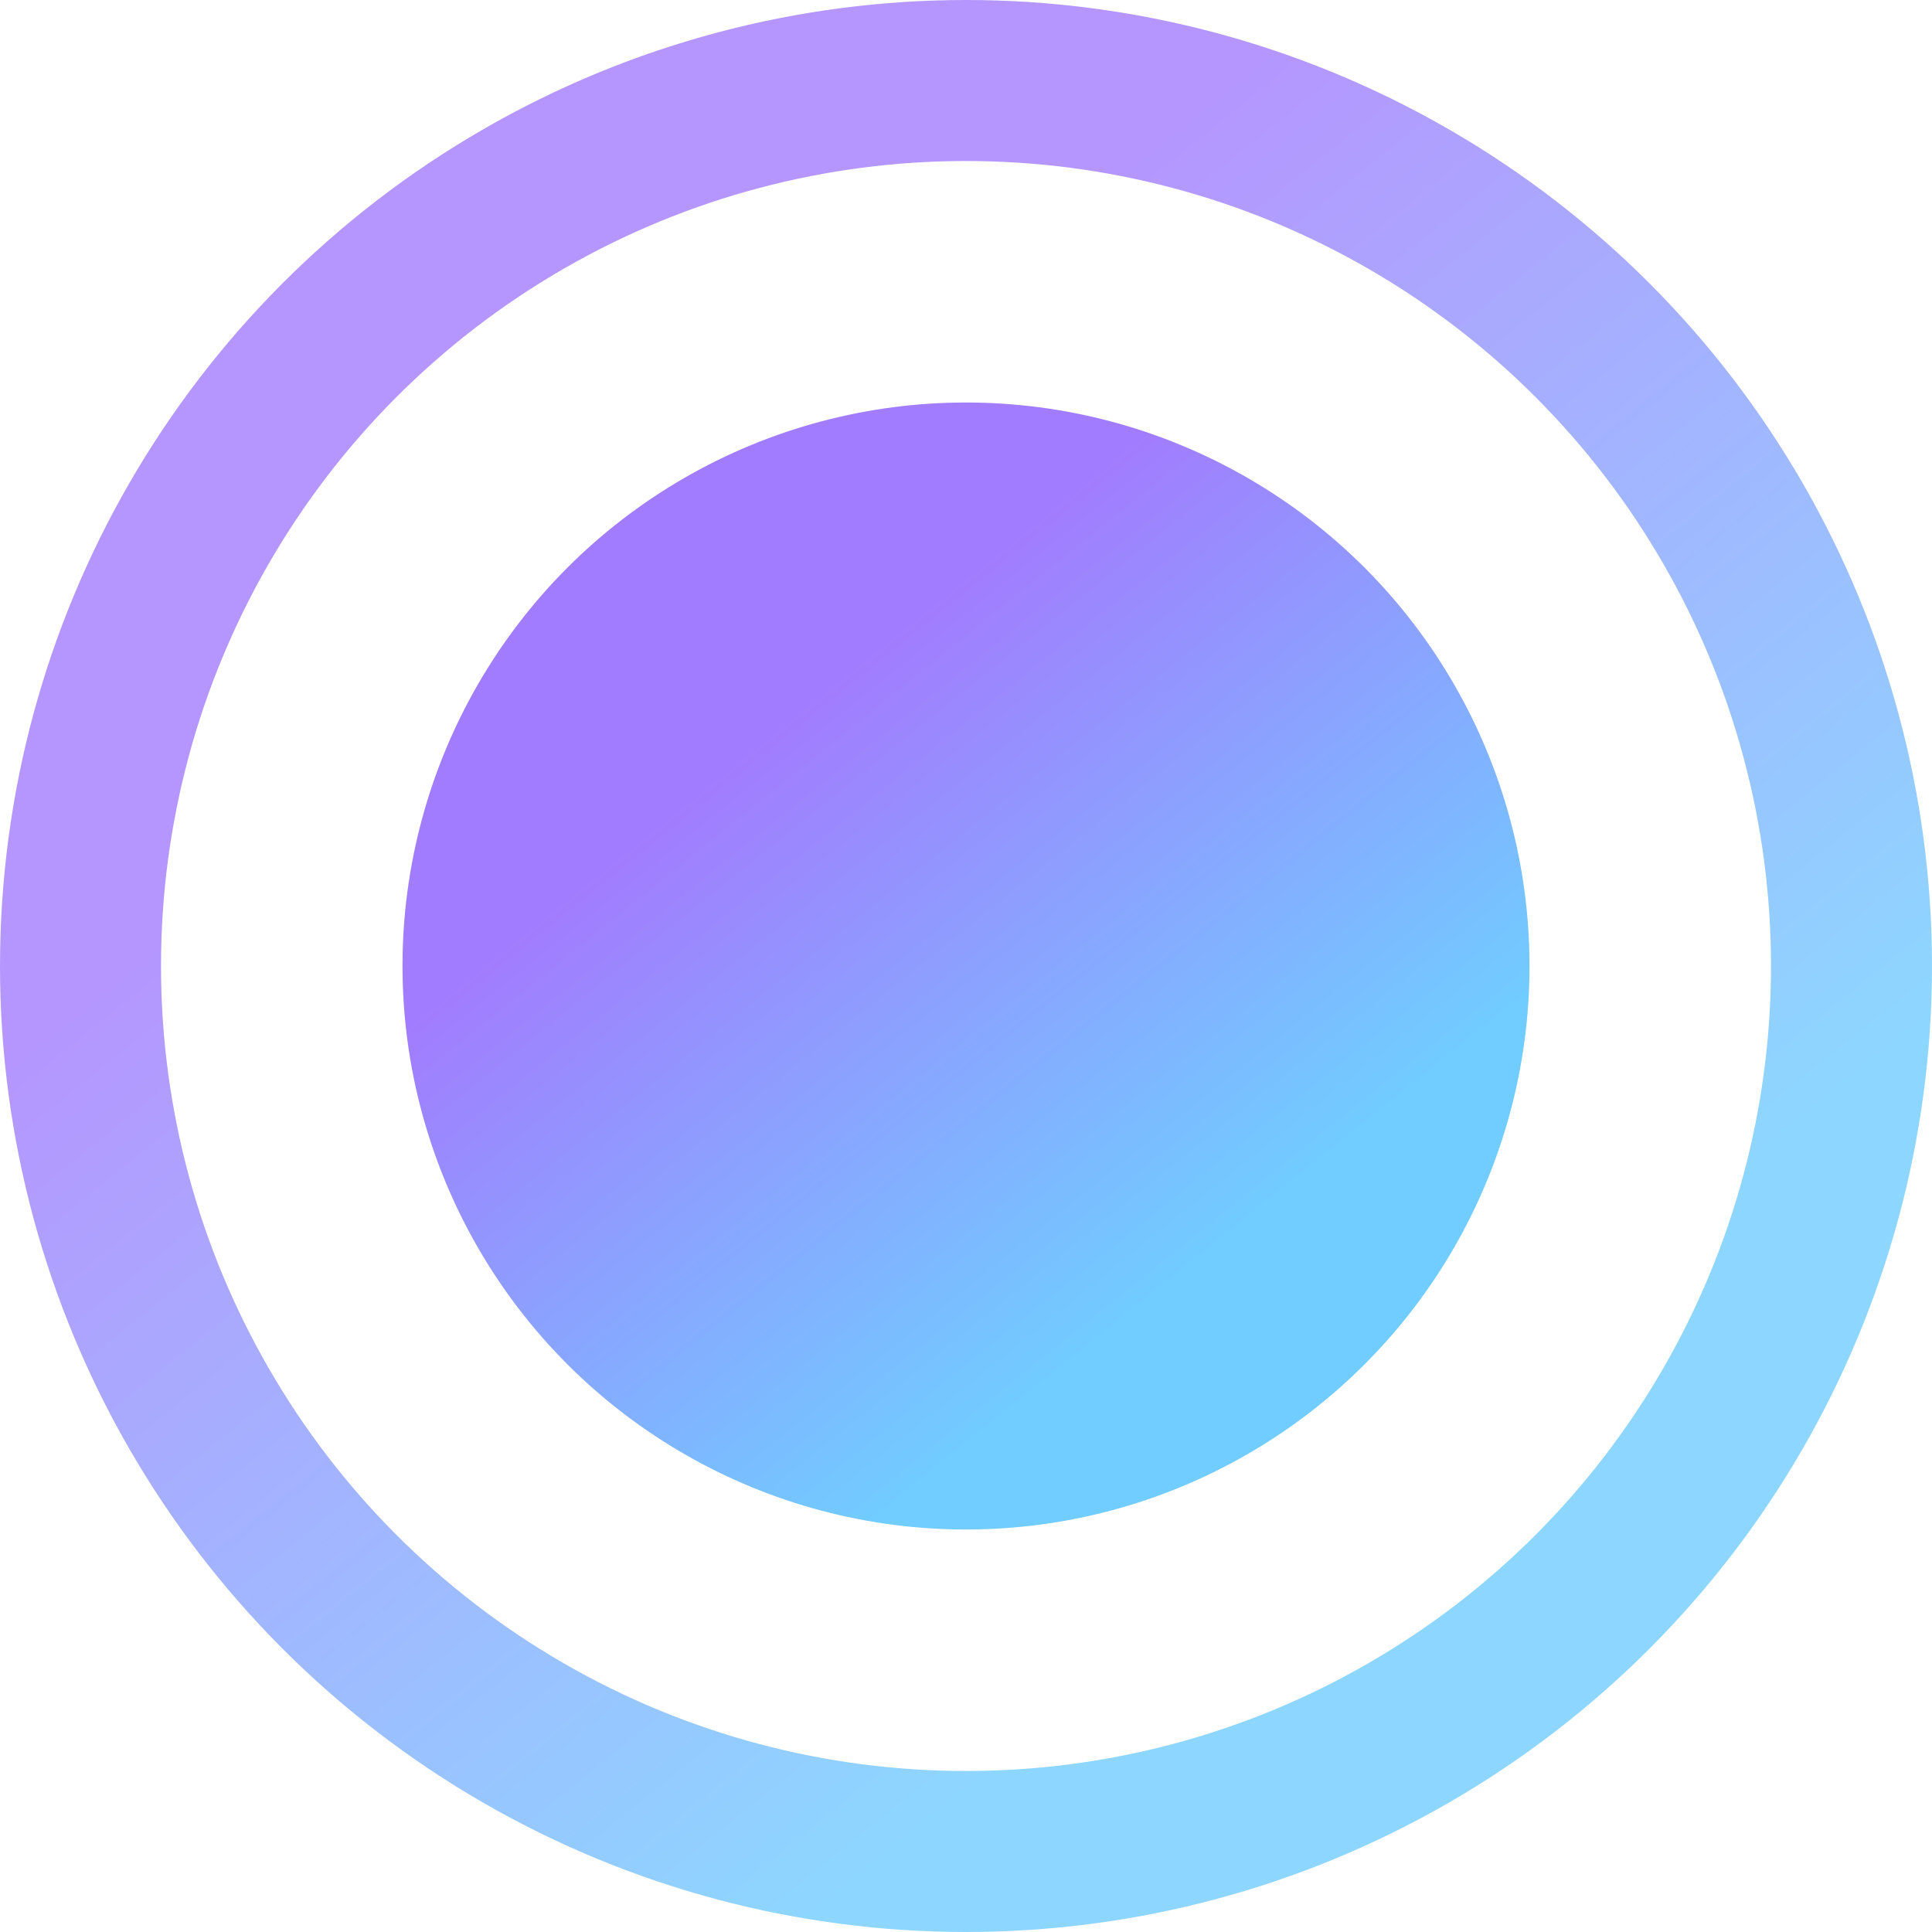 <svg width="24" height="24" viewBox="0 0 24 24" fill="none" xmlns="http://www.w3.org/2000/svg">
<circle opacity="0.8" cx="12" cy="12" r="11" stroke="url(#paint0_linear_115_4442)" stroke-width="2"/>
<circle cx="12" cy="12" r="7" fill="url(#paint1_linear_115_4442)"/>
<defs>
<linearGradient id="paint0_linear_115_4442" x1="-6.41975e-07" y1="-4.404" x2="26.642" y2="28.734" gradientUnits="userSpaceOnUse">
<stop offset="0.325" stop-color="#A27CFE"/>
<stop offset="0.665" stop-color="#71CCFF"/>
</linearGradient>
<linearGradient id="paint1_linear_115_4442" x1="5" y1="2.431" x2="20.541" y2="21.762" gradientUnits="userSpaceOnUse">
<stop offset="0.325" stop-color="#A27CFE"/>
<stop offset="0.665" stop-color="#71CCFF"/>
</linearGradient>
</defs>
</svg>

